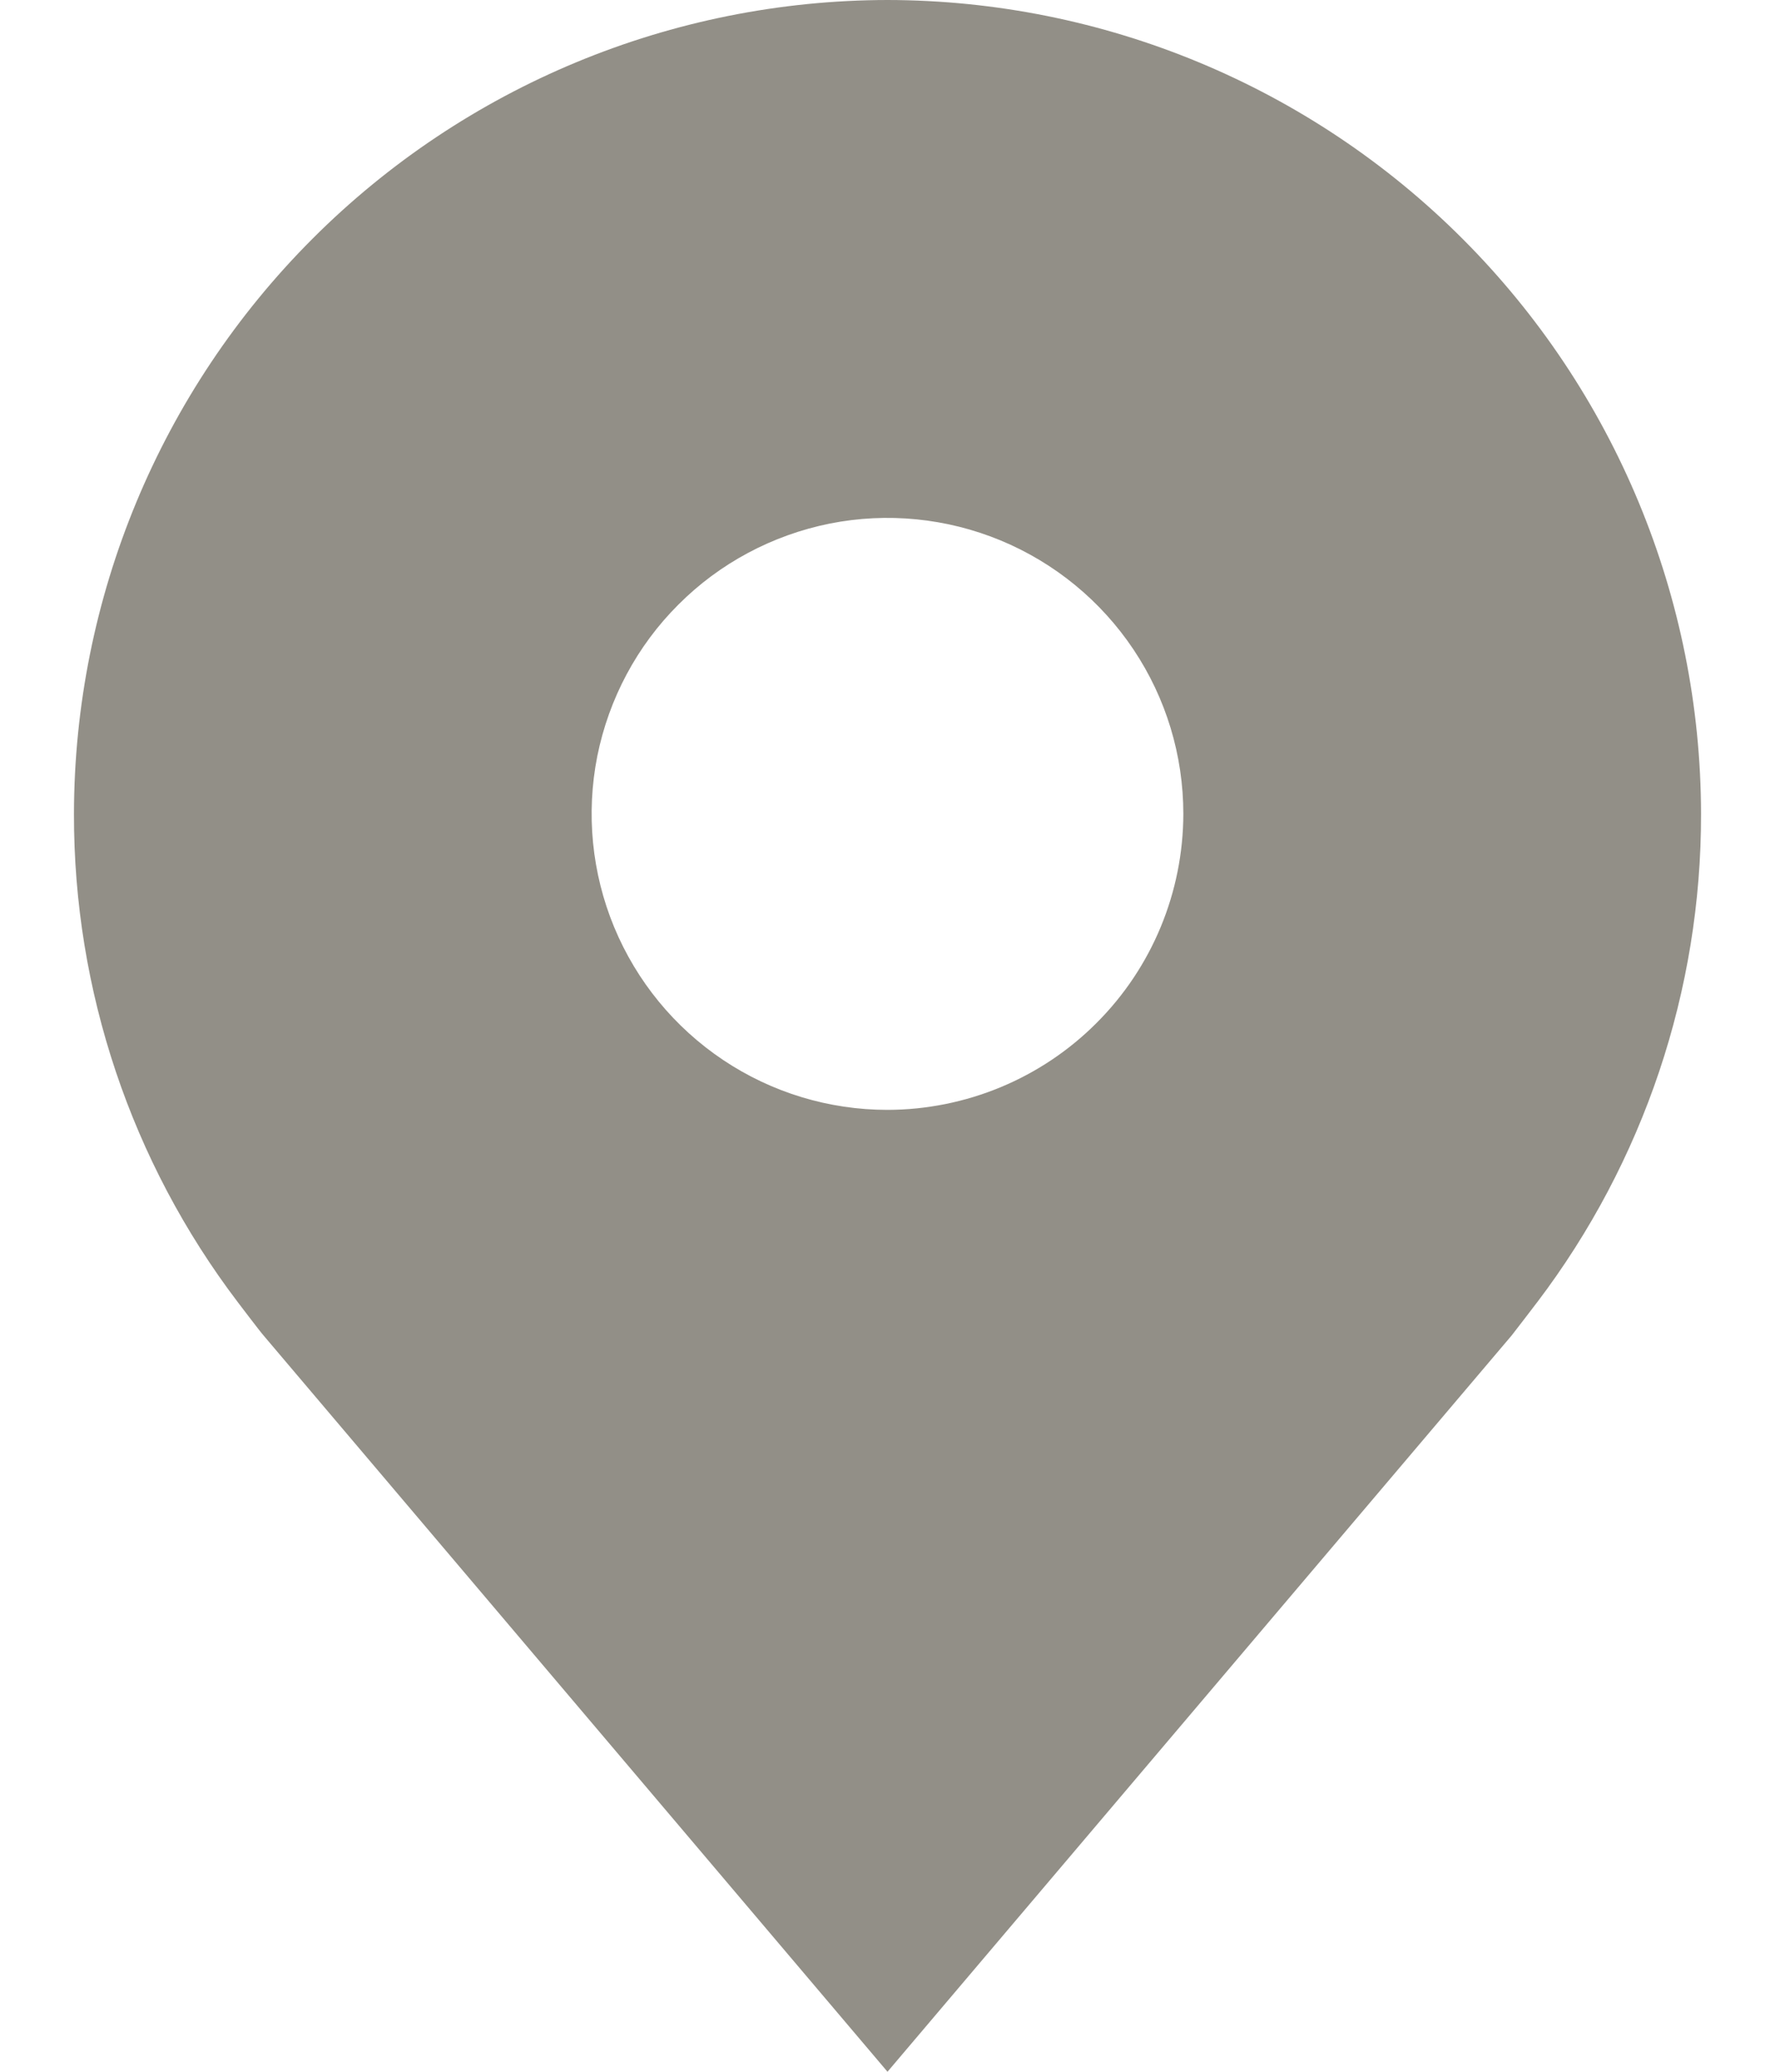 <svg width="12" height="14" viewBox="0 0 12 14" fill="none" xmlns="http://www.w3.org/2000/svg">
<path d="M6 0C4.542 0.002 3.144 0.582 2.113 1.613C1.082 2.644 0.502 4.042 0.5 5.5C0.498 6.692 0.887 7.851 1.608 8.8C1.608 8.8 1.758 8.998 1.783 9.026L6 14L10.22 9.024C10.242 8.997 10.392 8.8 10.392 8.8L10.393 8.799C11.113 7.85 11.502 6.691 11.5 5.5C11.498 4.042 10.918 2.644 9.887 1.613C8.856 0.582 7.458 0.002 6 0ZM6 7.5C5.604 7.5 5.218 7.383 4.889 7.163C4.56 6.943 4.304 6.631 4.152 6.265C4.001 5.9 3.961 5.498 4.038 5.11C4.116 4.722 4.306 4.365 4.586 4.086C4.865 3.806 5.222 3.616 5.61 3.538C5.998 3.461 6.4 3.501 6.765 3.652C7.131 3.804 7.443 4.06 7.663 4.389C7.883 4.718 8 5.104 8 5.5C7.999 6.03 7.788 6.539 7.413 6.913C7.039 7.288 6.53 7.499 6 7.5Z" fill="#928F87"/>
</svg>
